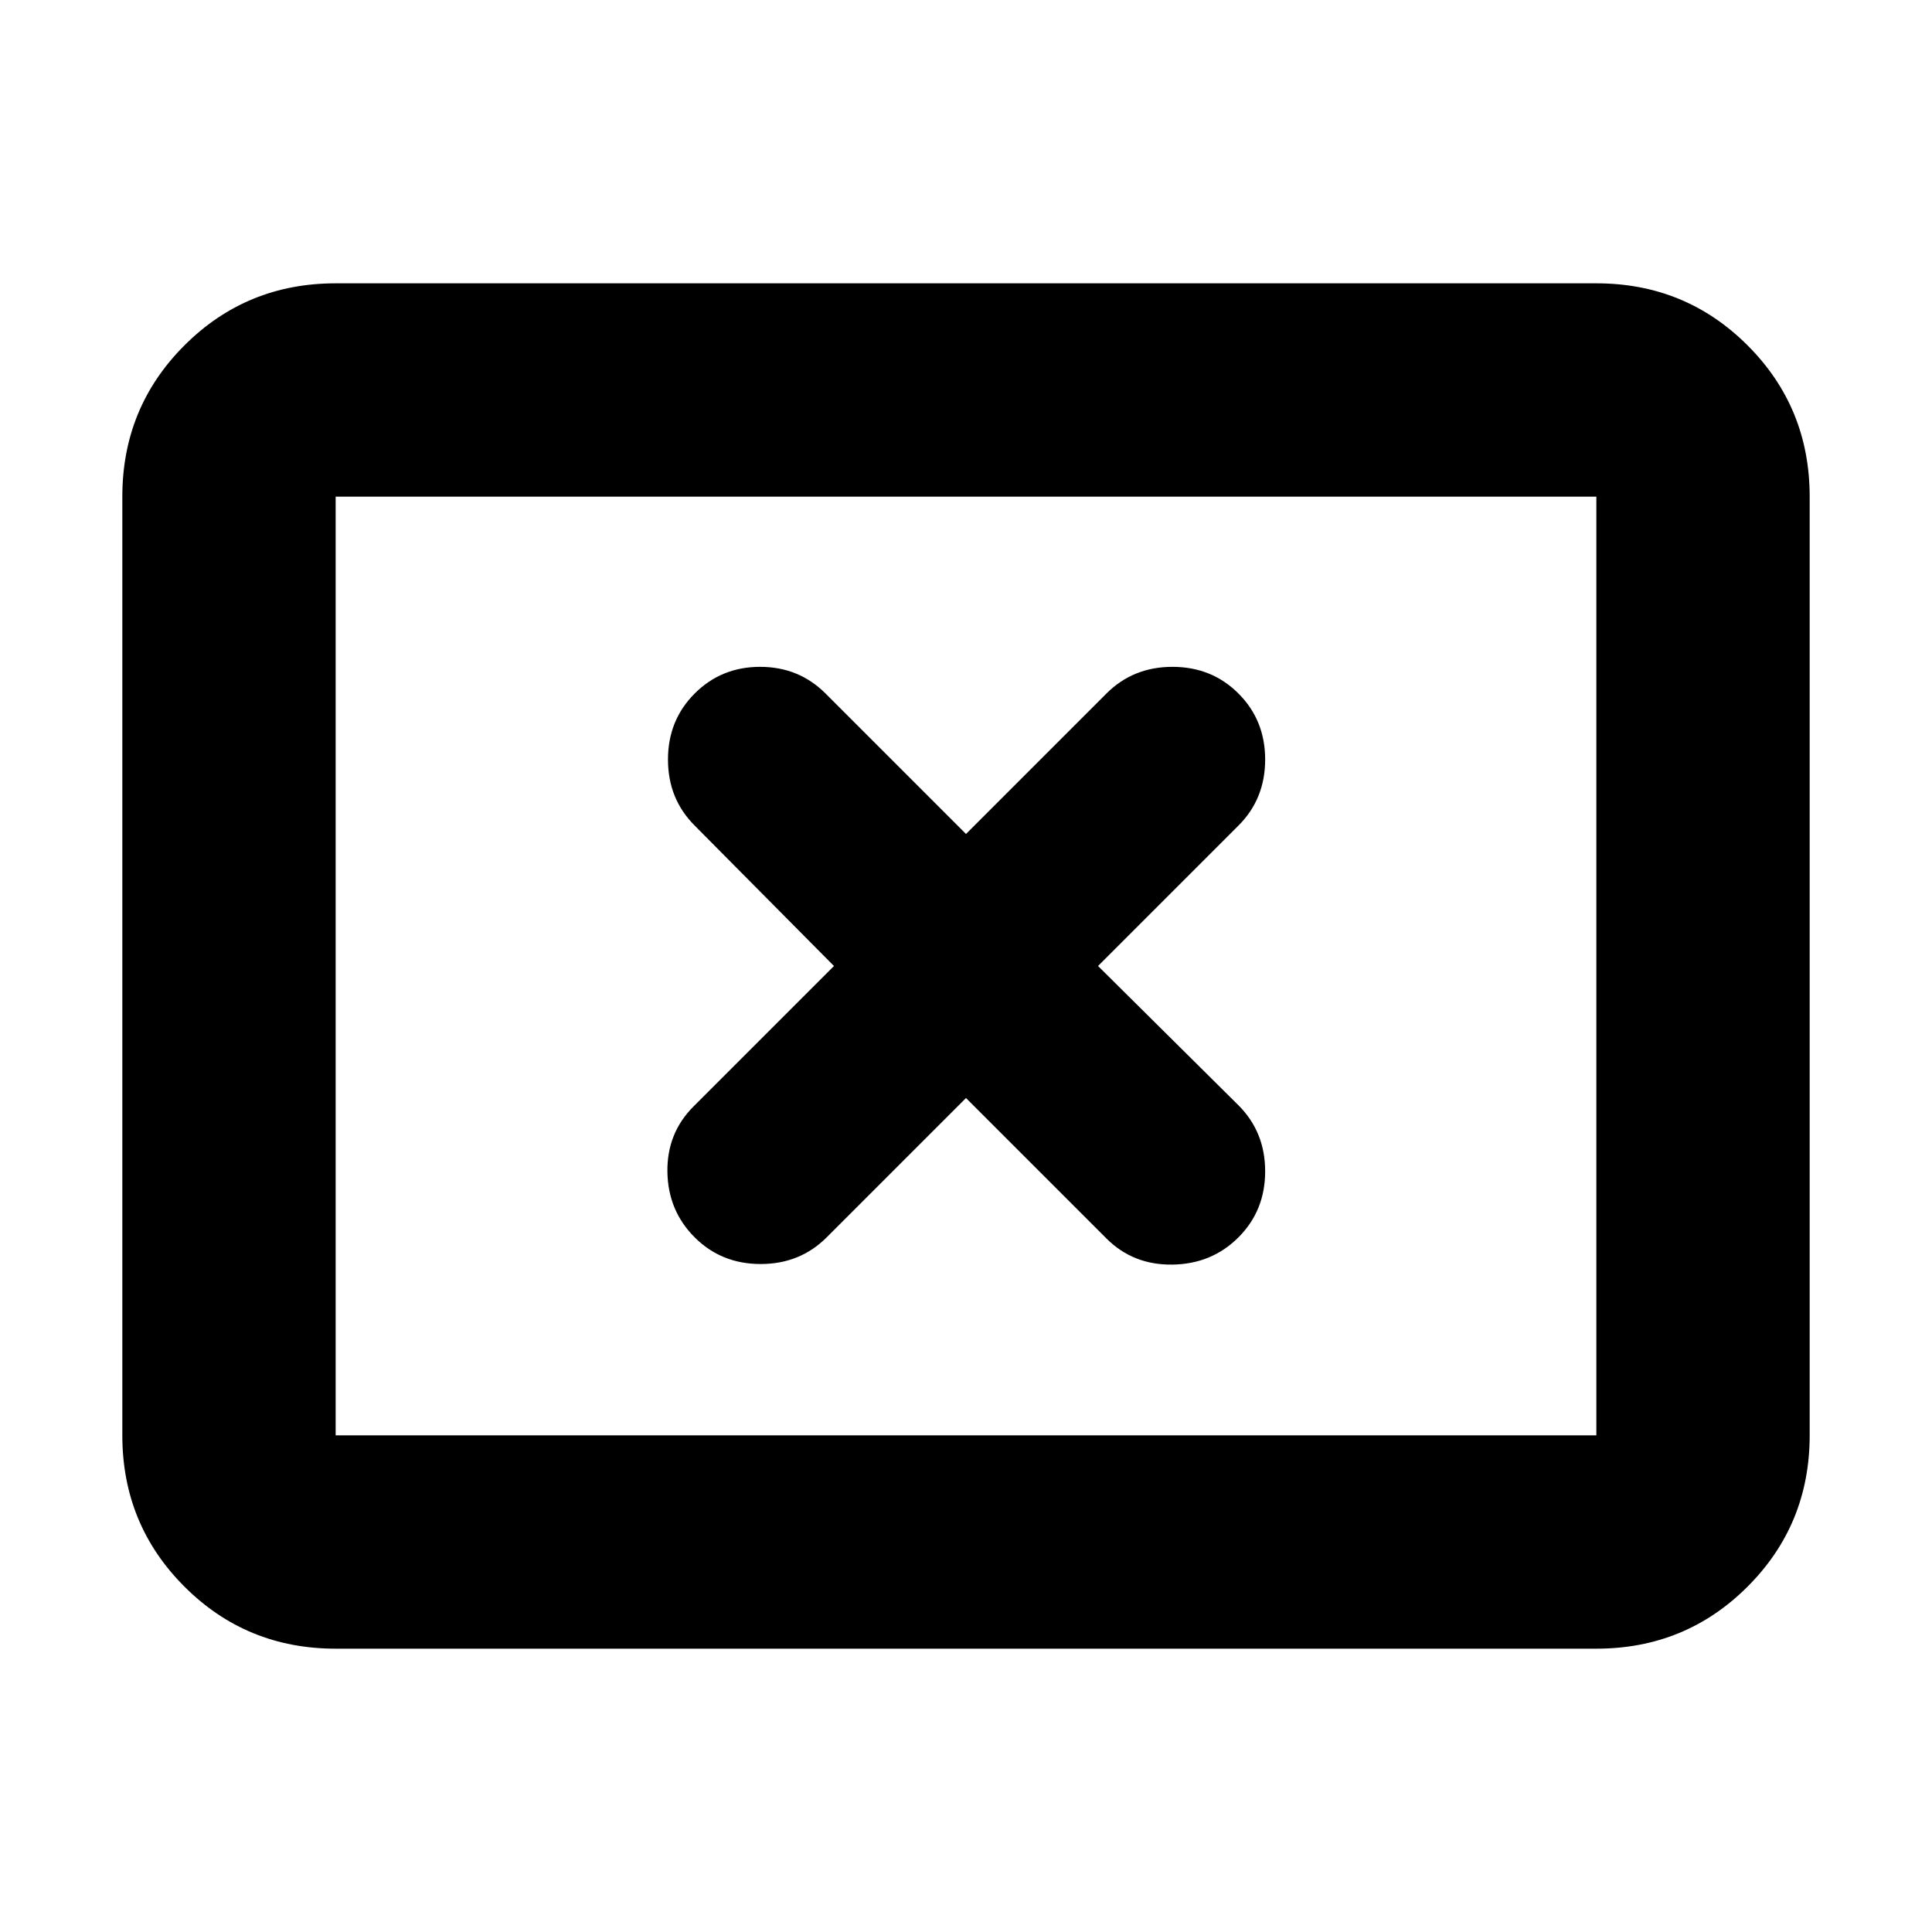 <svg xmlns="http://www.w3.org/2000/svg" height="24" viewBox="0 -960 960 960" width="24"><path d="m414.391-480-69.782 69.782q-13.261 13.261-12.979 32.522.283 19.261 13.544 32.522 13.261 13.261 32.804 13.261 19.544 0 32.805-13.261L480-414.391l69.782 69.782q13.261 13.261 32.805 12.979 19.543-.283 32.804-13.544 13.261-13.261 13.261-32.804 0-19.544-13.261-32.805L545.609-480l69.782-69.782q13.261-13.261 13.261-32.805 0-19.543-13.261-32.804-13.261-13.261-32.804-13.261-19.544 0-32.805 13.261L480-545.609l-69.782-69.782q-13.261-13.261-32.522-13.261t-32.522 13.261q-13.261 13.261-13.261 32.804 0 19.544 13.261 32.805L414.391-480ZM166.783-140.782q-44.305 0-75.153-30.848-30.848-30.848-30.848-75.153v-466.434q0-44.305 30.848-75.153 30.848-30.848 75.153-30.848h626.434q44.305 0 75.153 30.848 30.848 30.848 30.848 75.153v466.434q0 44.305-30.848 75.153-30.848 30.848-75.153 30.848H166.783Zm0-106.001h626.434v-466.434H166.783v466.434Zm0 0v-466.434 466.434Z"/></svg>